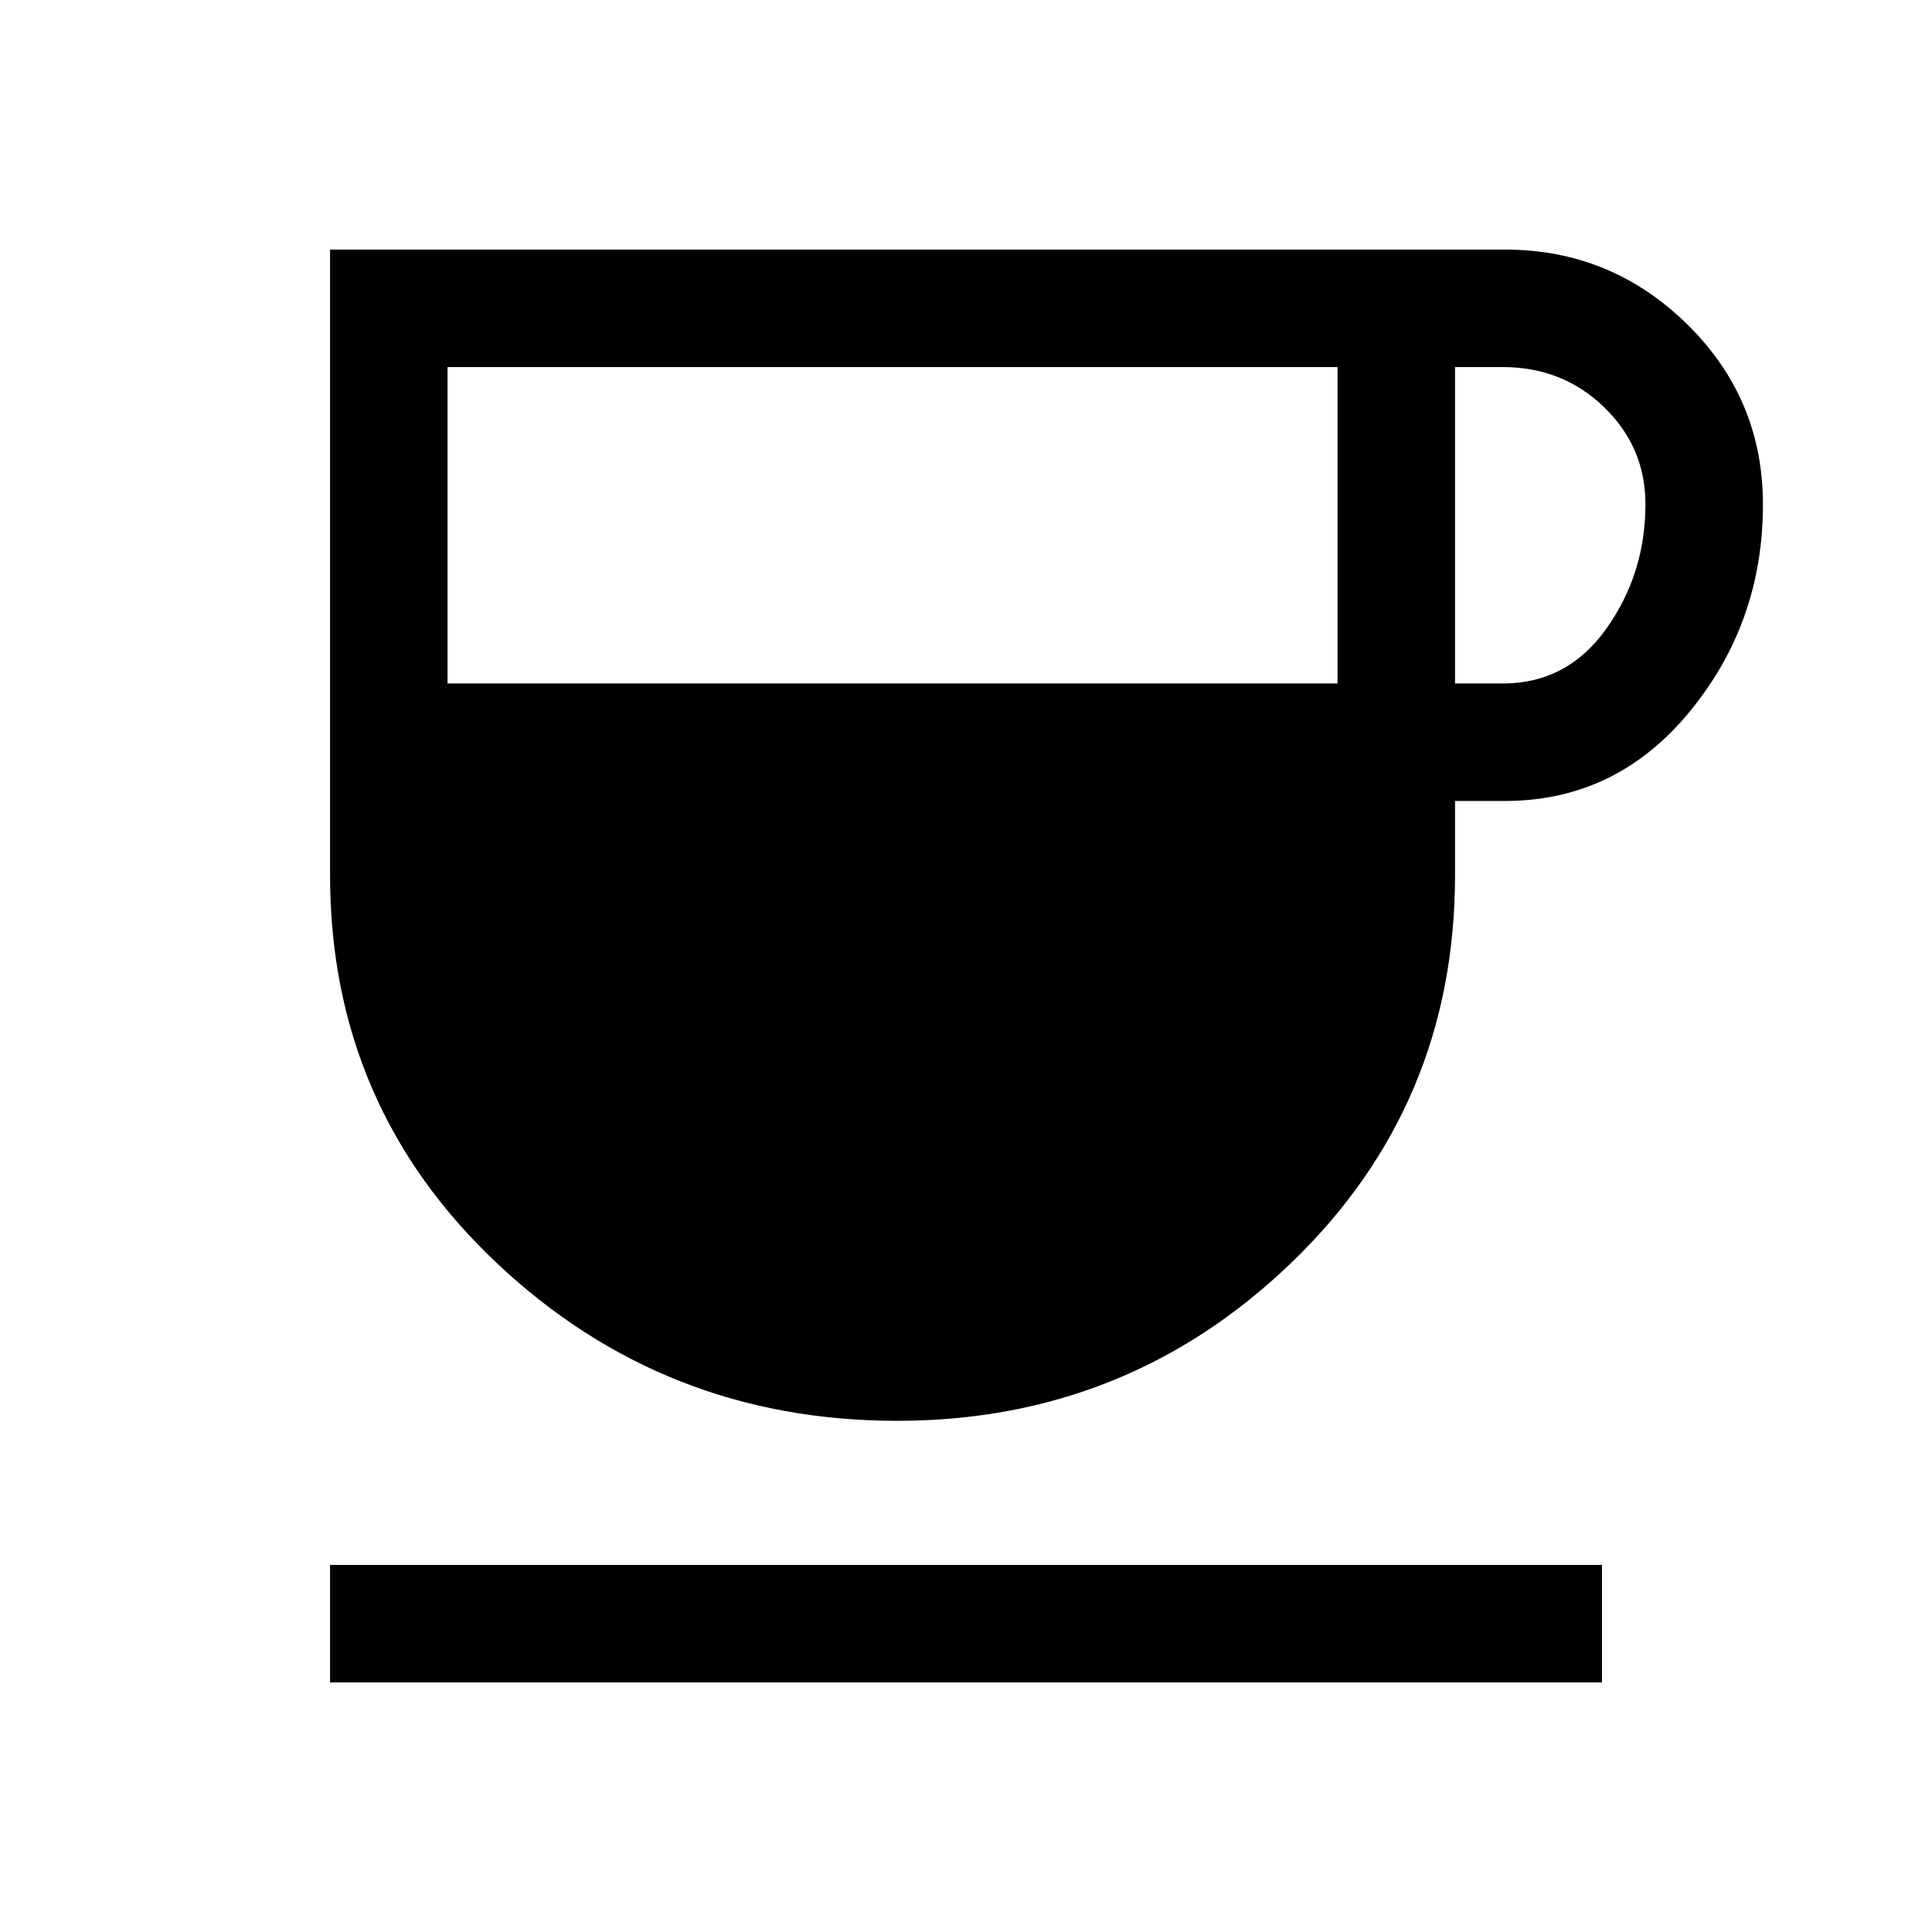 <svg xmlns="http://www.w3.org/2000/svg" height="48" viewBox="0 -960 960 960" width="48"><path d="M445.8-254q-115.65 0-198.72-78.17Q164-410.34 164-525.15V-836h583.69q52.76 0 90.53 37Q876-762 876-709.31q0 58.69-36.47 103Q803.07-562 747.69-562H723v36.85q0 114.42-81.54 192.79Q559.92-254 445.8-254ZM222.39-620.38h442.23v-157.23H222.39v157.23Zm500.61 0h23.69q32.17 0 51.55-27.32 19.37-27.32 19.37-61.73 0-28.42-20.6-48.3-20.6-19.88-50.32-19.88H723v157.23ZM164-124v-58.39h632V-124H164Z"/></svg>